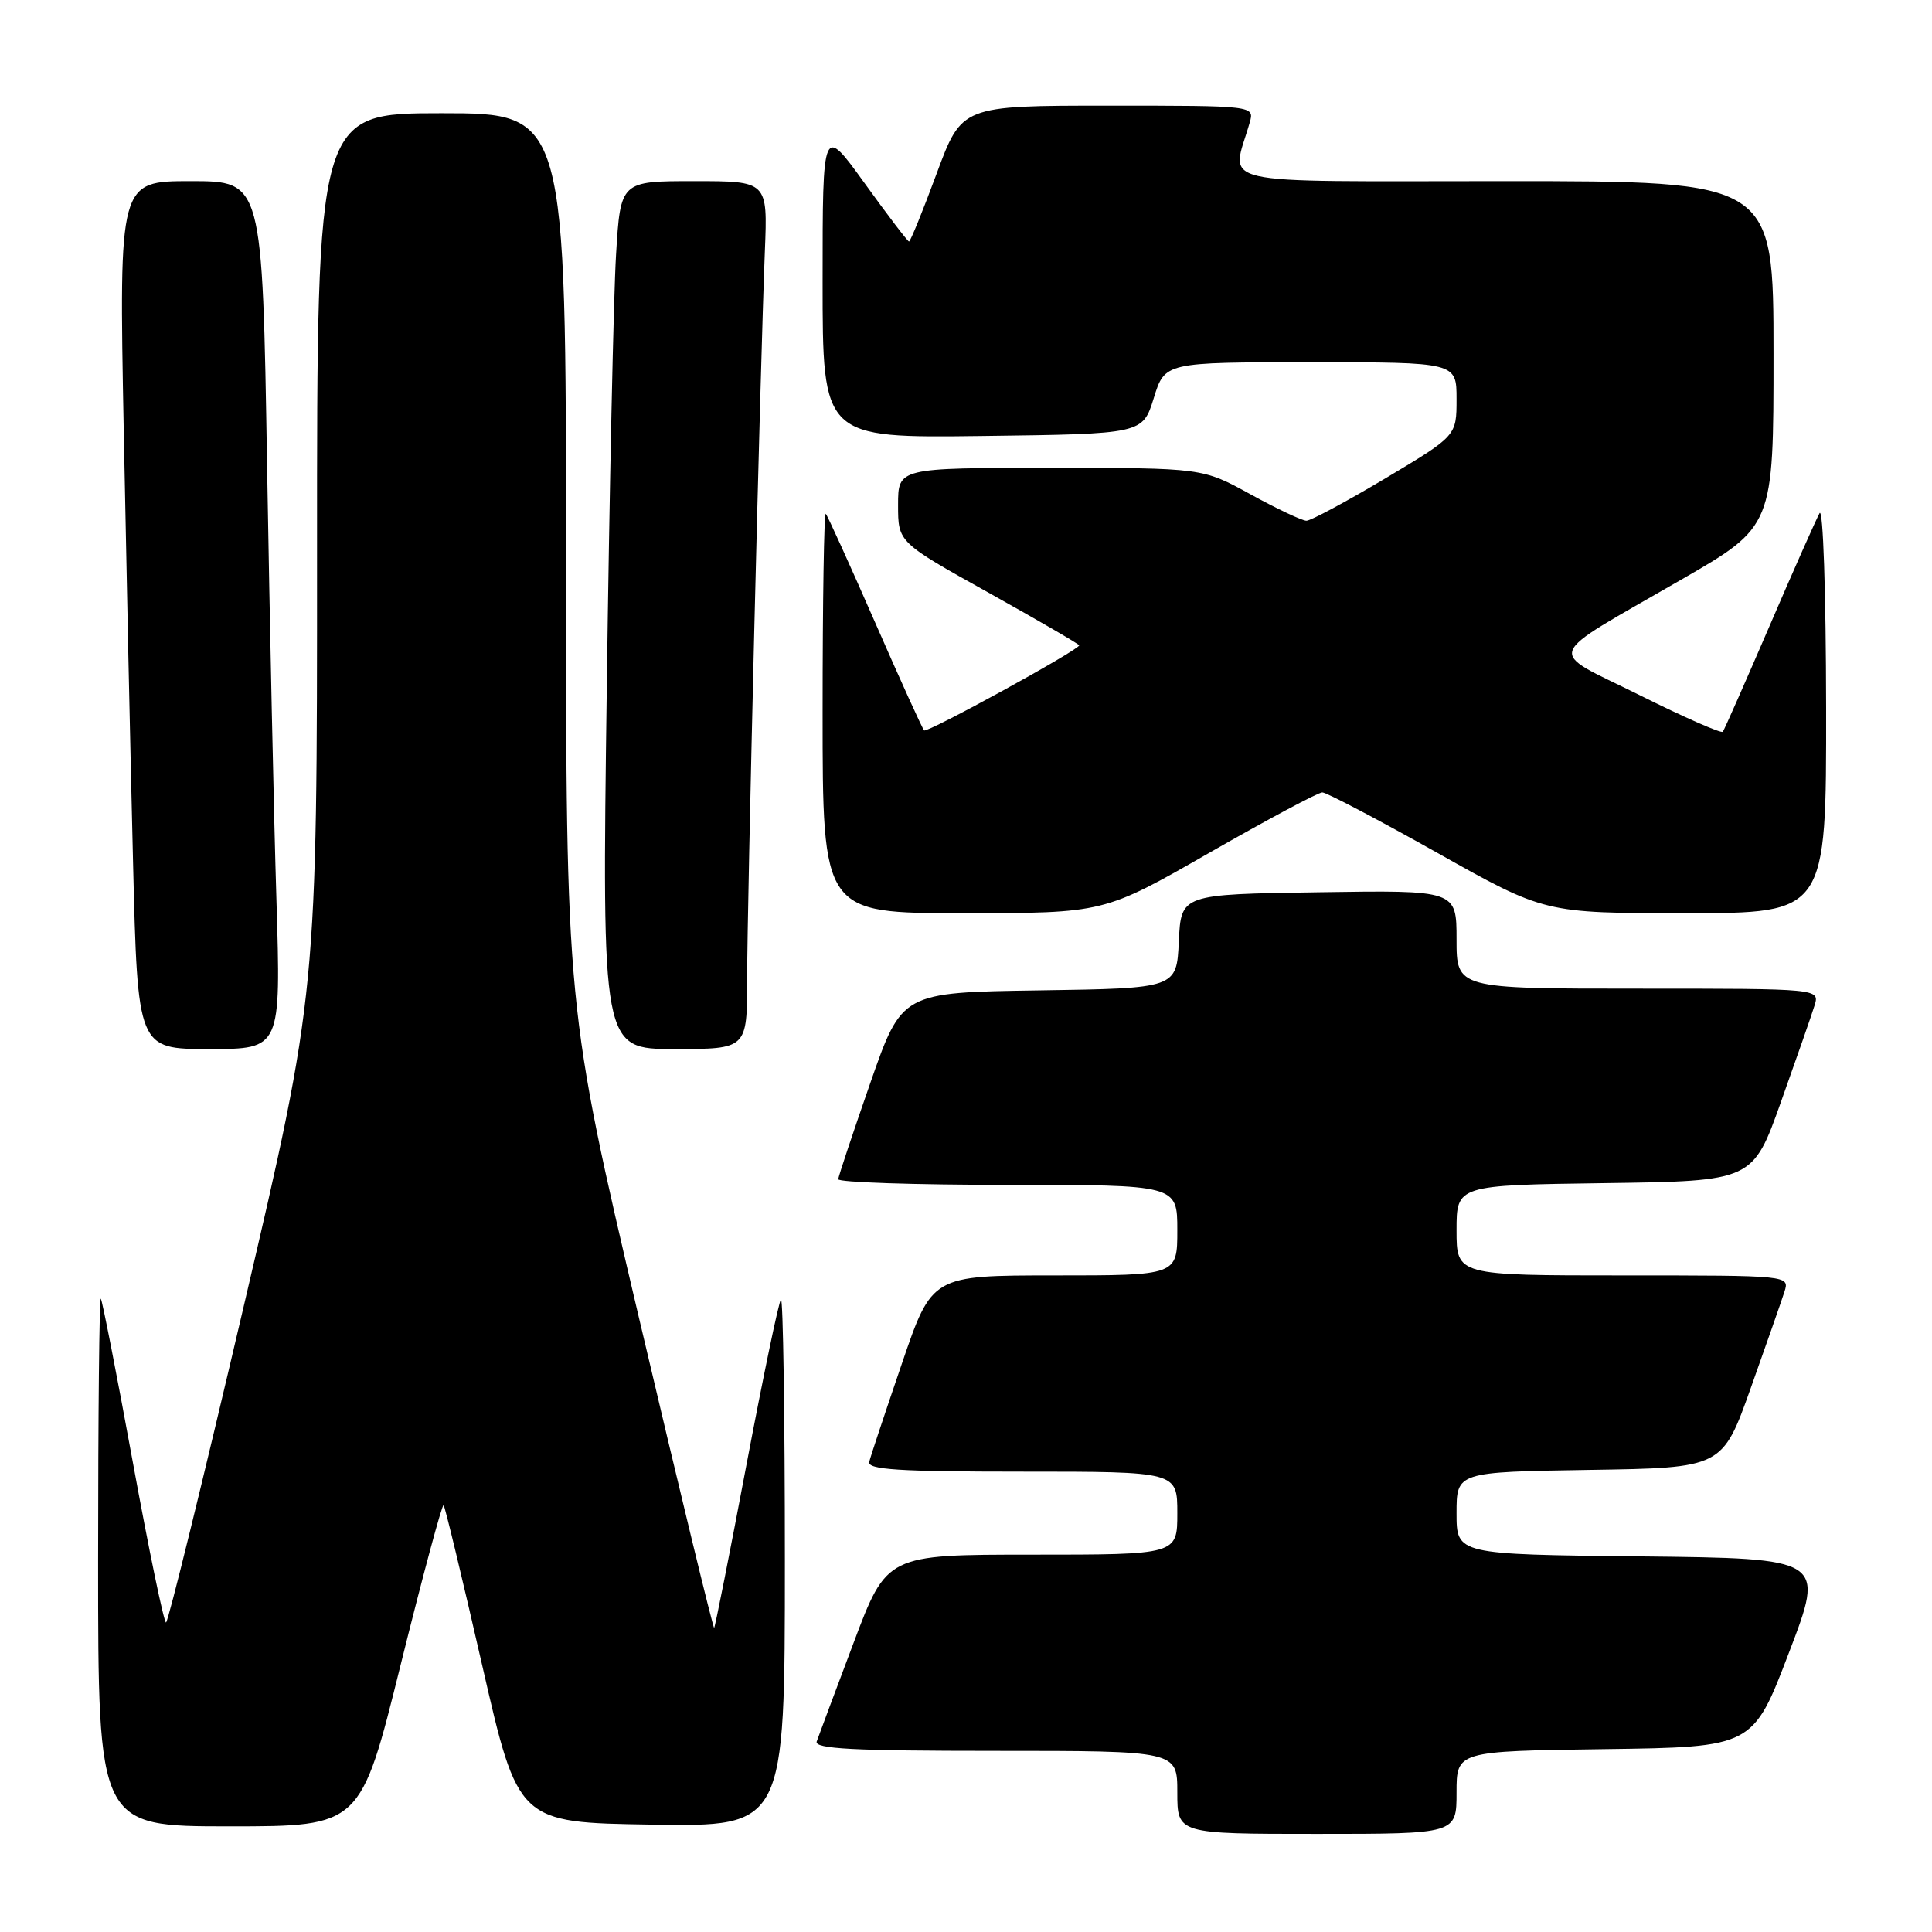 <?xml version="1.0" encoding="UTF-8" standalone="no"?>
<!DOCTYPE svg PUBLIC "-//W3C//DTD SVG 1.1//EN" "http://www.w3.org/Graphics/SVG/1.1/DTD/svg11.dtd" >
<svg xmlns="http://www.w3.org/2000/svg" xmlns:xlink="http://www.w3.org/1999/xlink" version="1.1" viewBox="0 0 256 256">
 <g >
 <path fill="currentColor"
d=" M 193.00 237.52 C 193.00 232.04 193.00 232.04 212.63 231.77 C 232.27 231.50 232.27 231.50 237.04 219.00 C 241.82 206.50 241.82 206.50 217.41 206.23 C 193.00 205.97 193.00 205.97 193.00 200.51 C 193.00 195.05 193.00 195.05 210.61 194.77 C 228.22 194.50 228.22 194.50 231.99 183.91 C 234.06 178.09 236.07 172.35 236.45 171.16 C 237.13 169.00 237.13 169.00 215.07 169.00 C 193.00 169.00 193.00 169.00 193.00 163.02 C 193.00 157.04 193.00 157.04 212.62 156.77 C 232.25 156.50 232.25 156.50 235.99 146.00 C 238.05 140.22 240.05 134.49 240.43 133.25 C 241.13 131.00 241.13 131.00 217.07 131.00 C 193.00 131.00 193.00 131.00 193.00 124.48 C 193.00 117.95 193.00 117.95 174.75 118.23 C 156.50 118.50 156.50 118.50 156.20 124.73 C 155.91 130.96 155.91 130.96 137.70 131.23 C 119.50 131.50 119.50 131.50 115.32 143.50 C 113.02 150.10 111.11 155.84 111.07 156.25 C 111.03 156.66 121.12 157.00 133.50 157.00 C 156.00 157.00 156.00 157.00 156.00 163.00 C 156.00 169.00 156.00 169.00 139.75 169.00 C 123.49 169.00 123.49 169.00 119.50 180.70 C 117.30 187.14 115.35 192.99 115.18 193.70 C 114.92 194.73 119.05 195.00 135.43 195.00 C 156.00 195.00 156.00 195.00 156.00 200.50 C 156.00 206.00 156.00 206.00 136.75 206.00 C 117.50 206.00 117.50 206.00 113.08 217.75 C 110.65 224.21 108.46 230.06 108.22 230.75 C 107.88 231.73 113.04 232.00 131.89 232.00 C 156.00 232.00 156.00 232.00 156.00 237.50 C 156.00 243.00 156.00 243.00 174.50 243.00 C 193.00 243.00 193.00 243.00 193.00 237.52 Z  M 53.10 220.55 C 56.03 208.75 58.59 199.25 58.78 199.44 C 58.97 199.64 61.27 209.18 63.89 220.65 C 68.66 241.50 68.66 241.50 86.33 241.77 C 104.00 242.05 104.00 242.05 104.00 206.86 C 104.00 187.50 103.76 171.90 103.48 172.19 C 103.19 172.48 101.14 182.33 98.91 194.09 C 96.69 205.84 94.76 215.57 94.63 215.70 C 94.50 215.84 90.03 197.39 84.69 174.72 C 75.00 133.50 75.00 133.50 75.00 74.25 C 75.00 15.00 75.00 15.00 58.50 15.00 C 42.00 15.00 42.00 15.00 42.01 73.25 C 42.02 131.50 42.02 131.50 32.26 173.24 C 26.89 196.20 22.27 214.99 22.00 214.99 C 21.72 215.00 19.74 205.44 17.60 193.75 C 15.46 182.06 13.55 172.31 13.36 172.08 C 13.16 171.85 13.00 187.49 13.00 206.83 C 13.00 242.00 13.00 242.00 30.39 242.00 C 47.78 242.00 47.78 242.00 53.10 220.55 Z  M 36.63 119.25 C 36.29 108.39 35.74 82.51 35.39 61.75 C 34.77 24.00 34.77 24.00 25.27 24.00 C 15.77 24.00 15.77 24.00 16.39 56.75 C 16.74 74.76 17.29 100.64 17.63 114.25 C 18.24 139.00 18.24 139.00 27.73 139.00 C 37.23 139.00 37.23 139.00 36.63 119.25 Z  M 99.00 129.75 C 99.00 119.89 100.73 48.72 101.35 33.25 C 101.72 24.00 101.72 24.00 91.97 24.00 C 82.22 24.00 82.22 24.00 81.63 33.75 C 81.30 39.11 80.75 64.99 80.40 91.25 C 79.76 139.00 79.76 139.00 89.38 139.00 C 99.00 139.00 99.00 139.00 99.00 129.75 Z  M 160.24 113.00 C 167.93 108.60 174.66 105.00 175.21 105.00 C 175.76 105.00 182.61 108.60 190.44 113.00 C 204.67 121.00 204.67 121.00 223.34 121.00 C 242.00 121.00 242.00 121.00 241.97 93.75 C 241.95 78.49 241.57 67.16 241.10 68.00 C 240.64 68.83 237.64 75.58 234.45 83.00 C 231.25 90.42 228.48 96.71 228.28 96.96 C 228.08 97.21 223.11 95.03 217.24 92.10 C 204.79 85.91 204.21 87.53 222.75 76.82 C 235.00 69.76 235.00 69.76 235.00 46.88 C 235.00 24.00 235.00 24.00 199.38 24.00 C 159.78 24.00 163.16 24.78 165.59 16.25 C 166.23 14.00 166.23 14.00 146.84 14.00 C 127.44 14.00 127.44 14.00 124.11 23.00 C 122.28 27.95 120.63 32.00 120.45 32.00 C 120.28 32.00 117.63 28.53 114.57 24.28 C 109.00 16.56 109.00 16.56 109.00 37.30 C 109.00 58.04 109.00 58.04 130.20 57.77 C 151.40 57.50 151.40 57.50 152.88 52.75 C 154.35 48.00 154.35 48.00 173.68 48.00 C 193.00 48.00 193.00 48.00 193.00 52.88 C 193.00 57.75 193.00 57.75 183.58 63.38 C 178.39 66.47 173.68 69.00 173.11 69.00 C 172.54 69.00 169.20 67.42 165.70 65.50 C 159.33 62.00 159.33 62.00 139.17 62.00 C 119.00 62.00 119.00 62.00 119.00 66.93 C 119.00 71.85 119.00 71.85 131.00 78.54 C 137.60 82.22 143.00 85.36 143.00 85.51 C 143.00 86.11 122.84 97.17 122.45 96.78 C 122.22 96.56 119.29 90.10 115.94 82.44 C 112.58 74.77 109.65 68.31 109.42 68.08 C 109.19 67.85 109.00 79.67 109.00 94.33 C 109.00 121.00 109.00 121.00 127.64 121.00 C 146.28 121.00 146.28 121.00 160.24 113.00 Z "/>
</g>
</svg>